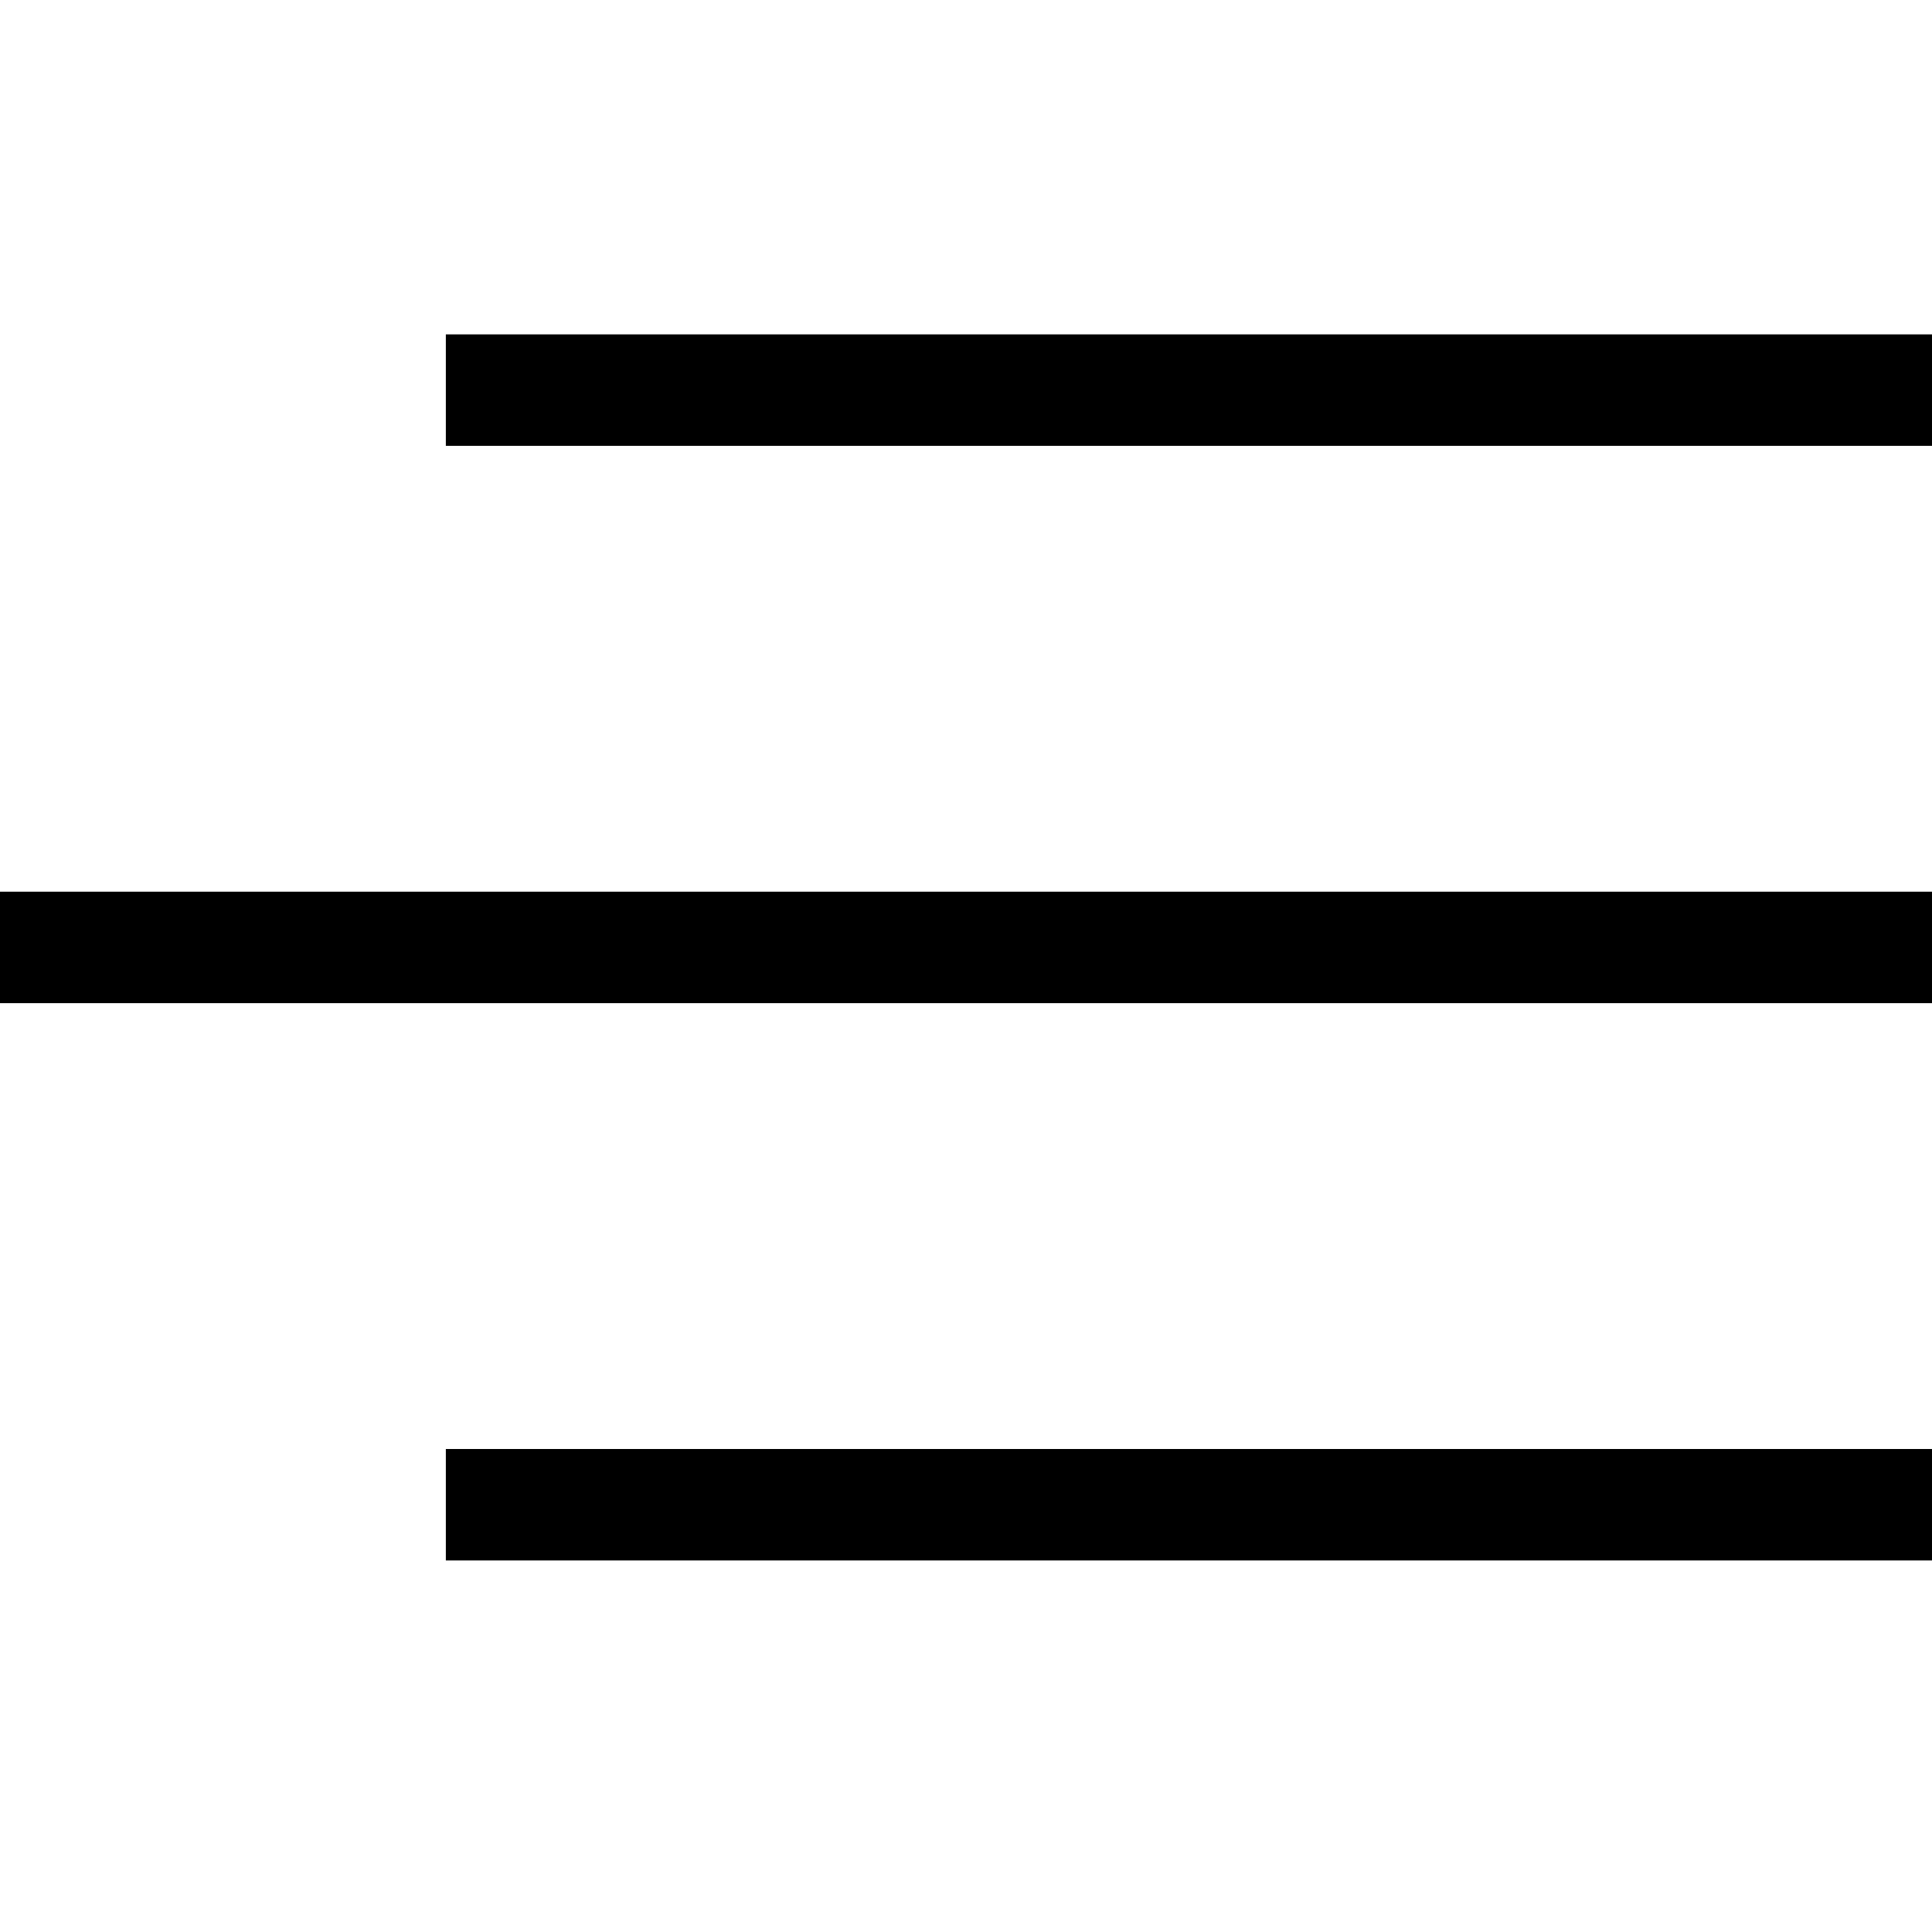 <svg width="52" height="52" viewBox="0 0 52 52" fill="none" xmlns="http://www.w3.org/2000/svg">
<rect x="12" y="9" width="40" height="3" fill="black"/>
<rect y="24" width="52" height="3" fill="black"/>
<rect x="12" y="39" width="40" height="3" fill="black"/>
</svg>
